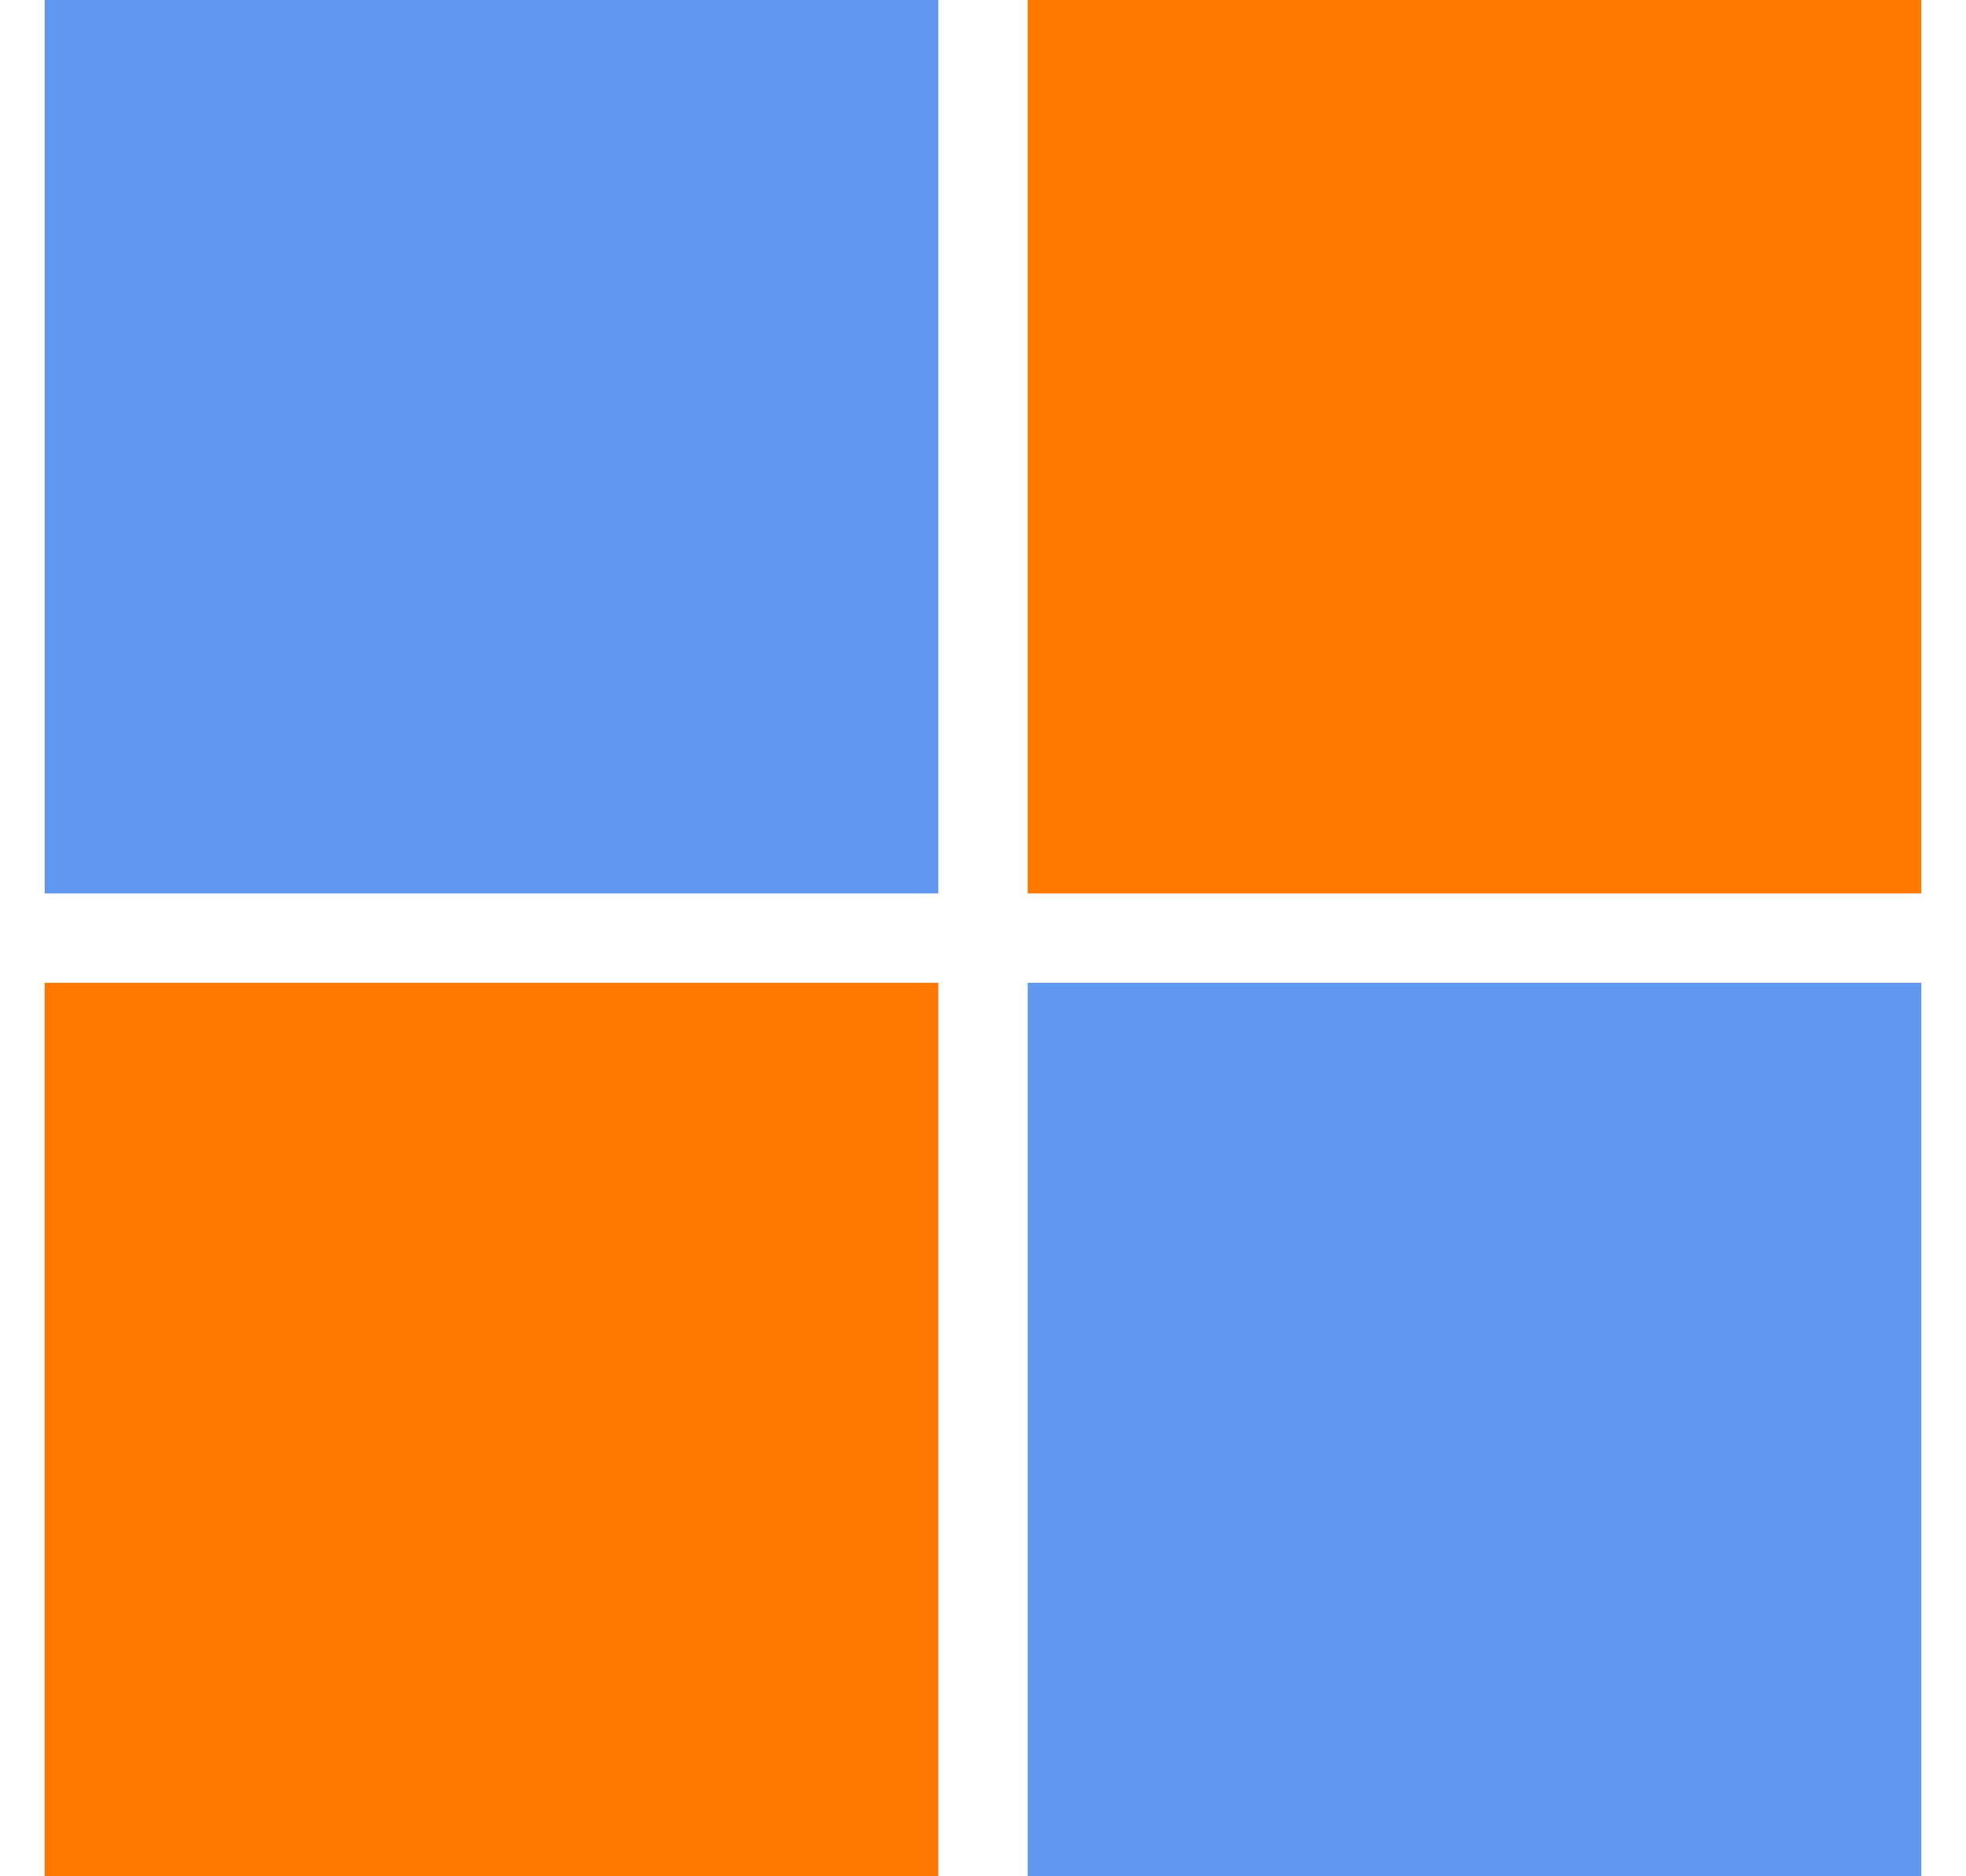 <svg width="22" height="21" viewBox="0 0 22 21" fill="none" xmlns="http://www.w3.org/2000/svg">
<rect x="11.5" width="10" height="10" fill="#FF7802"/>
<rect x="11.5" y="11" width="10" height="10" fill="#6297EF"/>
<rect x="0.5" width="10" height="10" fill="#6297EF"/>
<rect x="0.5" y="11" width="10" height="10" fill="#FF7802"/>
</svg>
